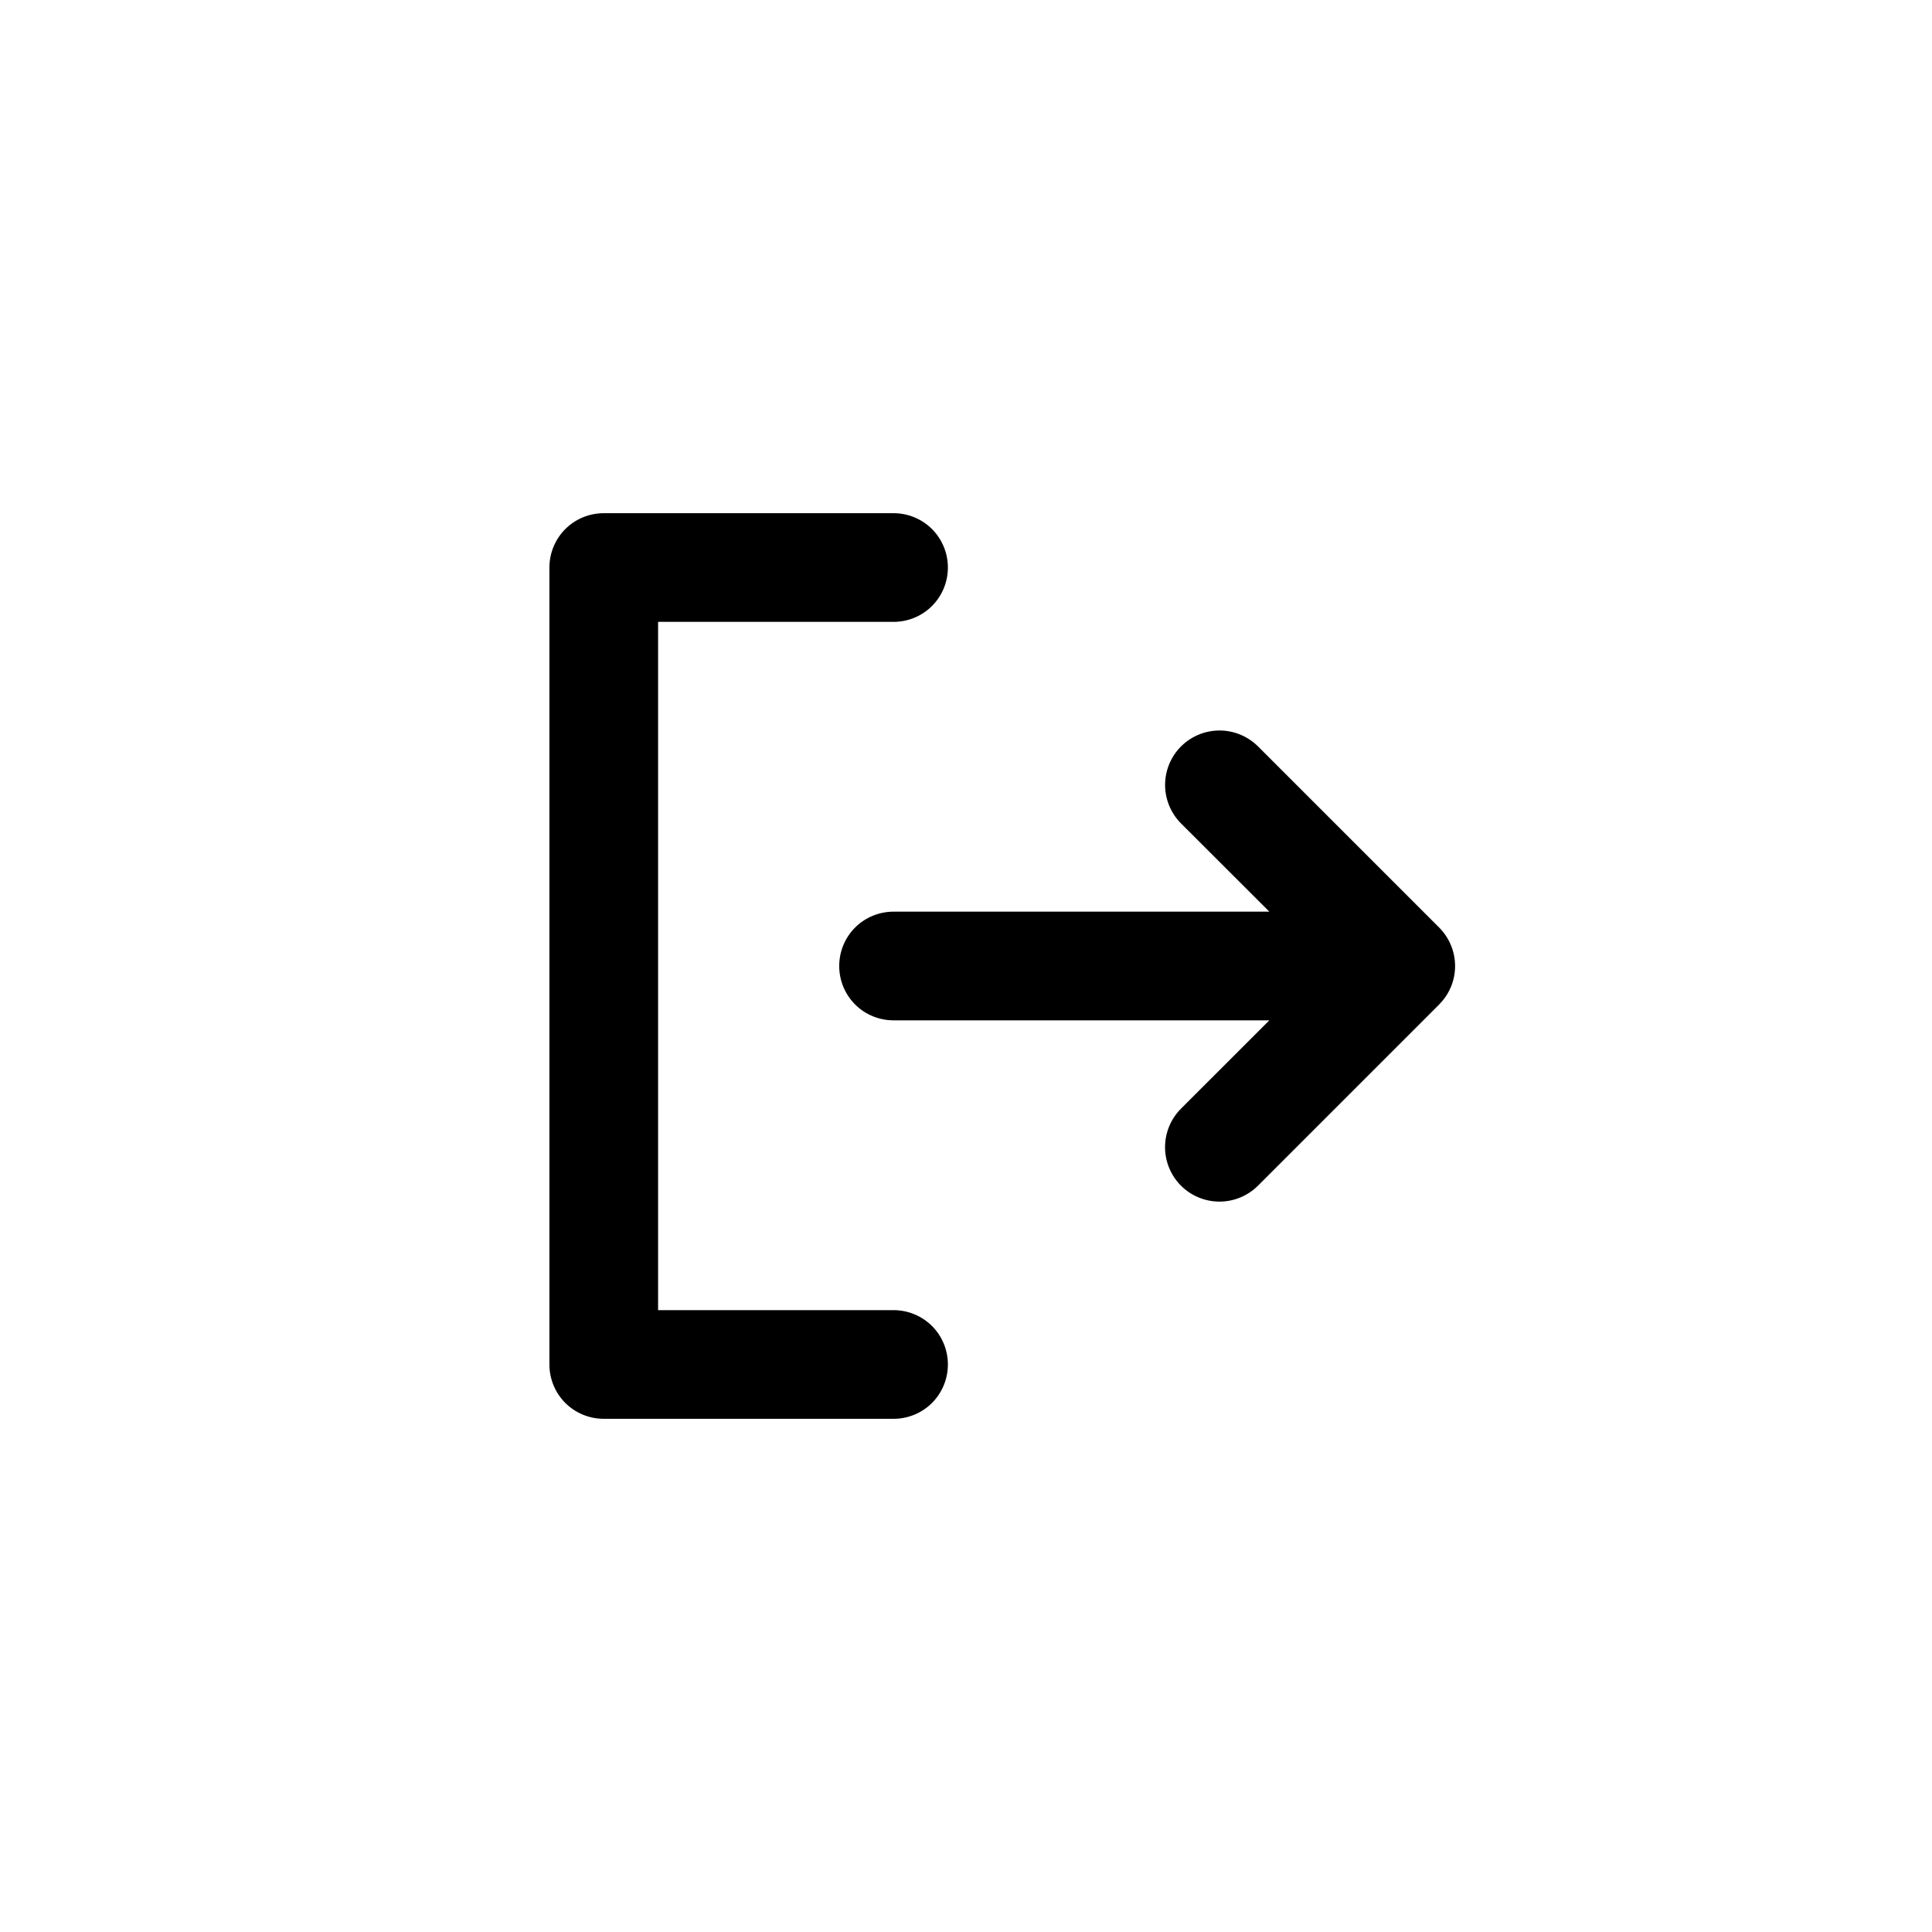 <svg width="40" height="40" viewBox="0 0 40 40" fill="none" xmlns="http://www.w3.org/2000/svg">
<path d="M12.5 10.672H18.5C18.786 10.672 19.061 10.785 19.263 10.987C19.465 11.19 19.578 11.464 19.578 11.75C19.578 12.036 19.465 12.31 19.263 12.513C19.061 12.715 18.786 12.828 18.5 12.828H13.578V27.172H18.5C18.786 27.172 19.061 27.285 19.263 27.487C19.465 27.689 19.578 27.964 19.578 28.25C19.578 28.536 19.465 28.811 19.263 29.013C19.061 29.215 18.786 29.328 18.5 29.328H12.5C12.214 29.328 11.94 29.215 11.737 29.013C11.535 28.811 11.422 28.536 11.422 28.25V11.75C11.422 11.464 11.535 11.19 11.737 10.987C11.94 10.785 12.214 10.672 12.5 10.672ZM25.249 15.171C25.535 15.171 25.81 15.285 26.013 15.487L29.763 19.237C29.863 19.337 29.943 19.457 29.997 19.588C30.051 19.719 30.079 19.859 30.079 20.001C30.079 20.143 30.051 20.283 29.997 20.414C29.956 20.512 29.901 20.605 29.833 20.686L29.762 20.765L26.012 24.515C25.809 24.717 25.535 24.831 25.248 24.831C24.962 24.831 24.687 24.717 24.484 24.515C24.282 24.312 24.168 24.037 24.168 23.751C24.168 23.465 24.282 23.19 24.484 22.987L26.314 21.158L26.395 21.078H18.5C18.214 21.078 17.939 20.965 17.737 20.763C17.535 20.561 17.422 20.286 17.422 20C17.422 19.714 17.535 19.439 17.737 19.237C17.939 19.035 18.214 18.922 18.5 18.922H26.395L26.314 18.842L24.485 17.015C24.283 16.812 24.169 16.537 24.169 16.251C24.169 15.964 24.283 15.69 24.485 15.487C24.688 15.285 24.963 15.171 25.249 15.171Z" fill="#475569" stroke="#475569" style="fill:#475569;fill:color(display-p3 0.278 0.333 0.412);fill-opacity:1;stroke:#475569;stroke:color(display-p3 0.278 0.333 0.412);stroke-opacity:1;" stroke-width="0.094"/>
</svg>
